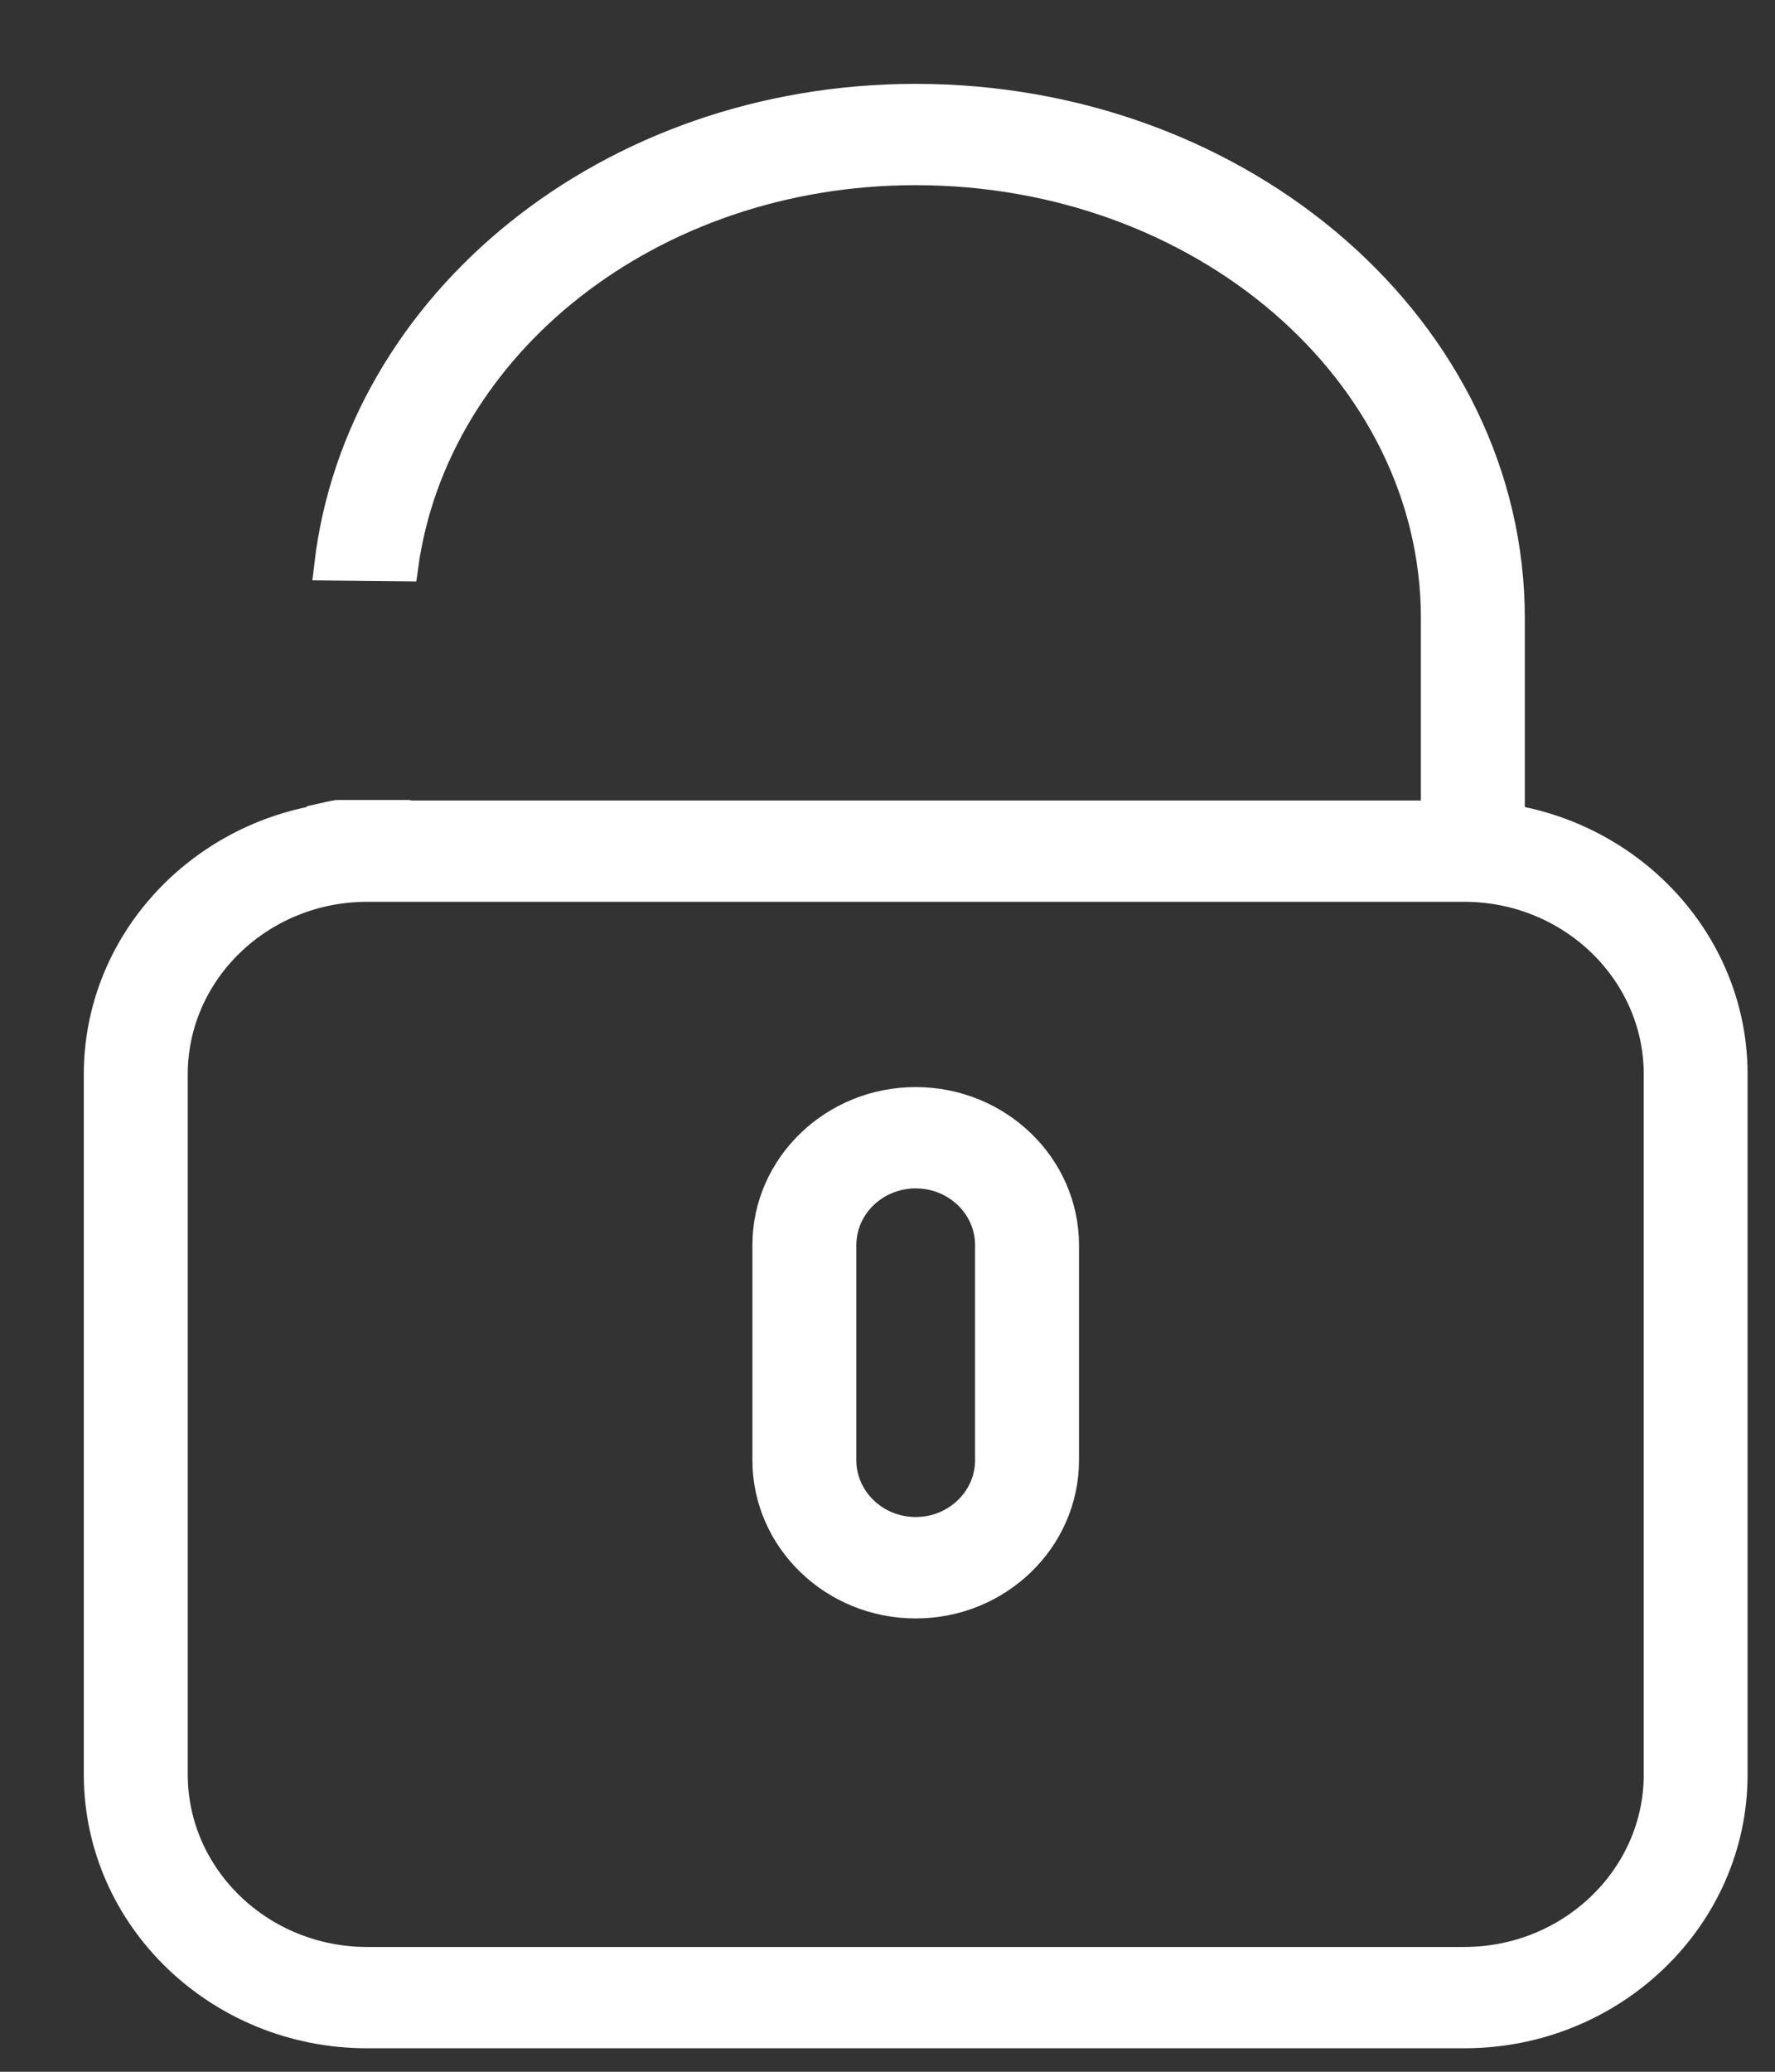 <?xml version="1.0" encoding="UTF-8"?>
<svg width="18px" height="21px" viewBox="0 0 18 21" version="1.1" xmlns="http://www.w3.org/2000/svg" xmlns:xlink="http://www.w3.org/1999/xlink">
    <rect x="0" y="0" width="18" height="21" fill="#333333" stroke="none"/>
    <!-- Generator: Sketch 55.2 (78181) - https://sketchapp.com -->
    <title>icUserPassword</title>
    <desc>Created with Sketch.</desc>
    <g id="Page-1" stroke="none" stroke-width="1" fill="none" fill-rule="evenodd">
        <g id="RHP-Splash-screen--" transform="translate(-33, -189)" fill="#FFFFFF" stroke="#FFFFFF" stroke-width="0.3">
            <g id="Page-1" transform="translate(34, 188.667)">
                <path d="M15.819,18.32 L15.819,11.222 C15.819,10.176 14.934,9.324 13.849,9.324 L2.723,9.324 C1.638,9.324 0.754,10.176 0.754,11.222 L0.754,18.32 C0.754,19.366 1.638,20.218 2.723,20.218 L13.849,20.218 C14.934,20.218 15.819,19.366 15.819,18.32 Z M14.313,8.638 C15.593,8.85 16.572,9.928 16.572,11.222 L16.572,18.32 C16.572,19.767 15.351,20.945 13.849,20.945 L2.723,20.945 C1.221,20.945 7.28306304e-14,19.767 7.28306304e-14,18.32 L7.28306304e-14,11.222 C7.28306304e-14,9.928 0.979,8.85 2.26,8.638 L2.26,8.626 C2.313,8.614 2.367,8.6 2.422,8.592 L3.013,8.592 L3.013,8.597 L13.559,8.597 L13.559,6.6 C13.559,4.096 11.193,2.06 8.286,2.06 C5.589,2.06 3.399,3.823 3.091,6.075 C2.84,6.072 2.588,6.069 2.336,6.067 C2.646,3.417 5.174,1.333 8.286,1.333 C11.608,1.333 14.313,3.696 14.313,6.6 L14.313,8.638 Z M6.78,12.954 C6.78,12.154 7.456,11.502 8.286,11.502 C9.116,11.502 9.792,12.154 9.792,12.954 L9.792,15.134 C9.792,15.936 9.116,16.588 8.286,16.588 C7.456,16.588 6.78,15.936 6.78,15.134 L6.78,12.954 Z M7.534,15.134 C7.534,15.534 7.871,15.86 8.286,15.86 C8.701,15.86 9.038,15.534 9.038,15.134 L9.038,12.954 C9.038,12.554 8.701,12.229 8.286,12.229 C7.871,12.229 7.534,12.554 7.534,12.954 L7.534,15.134 Z" id="icUserPassword"></path>
            </g>
        </g>
    </g>
</svg>